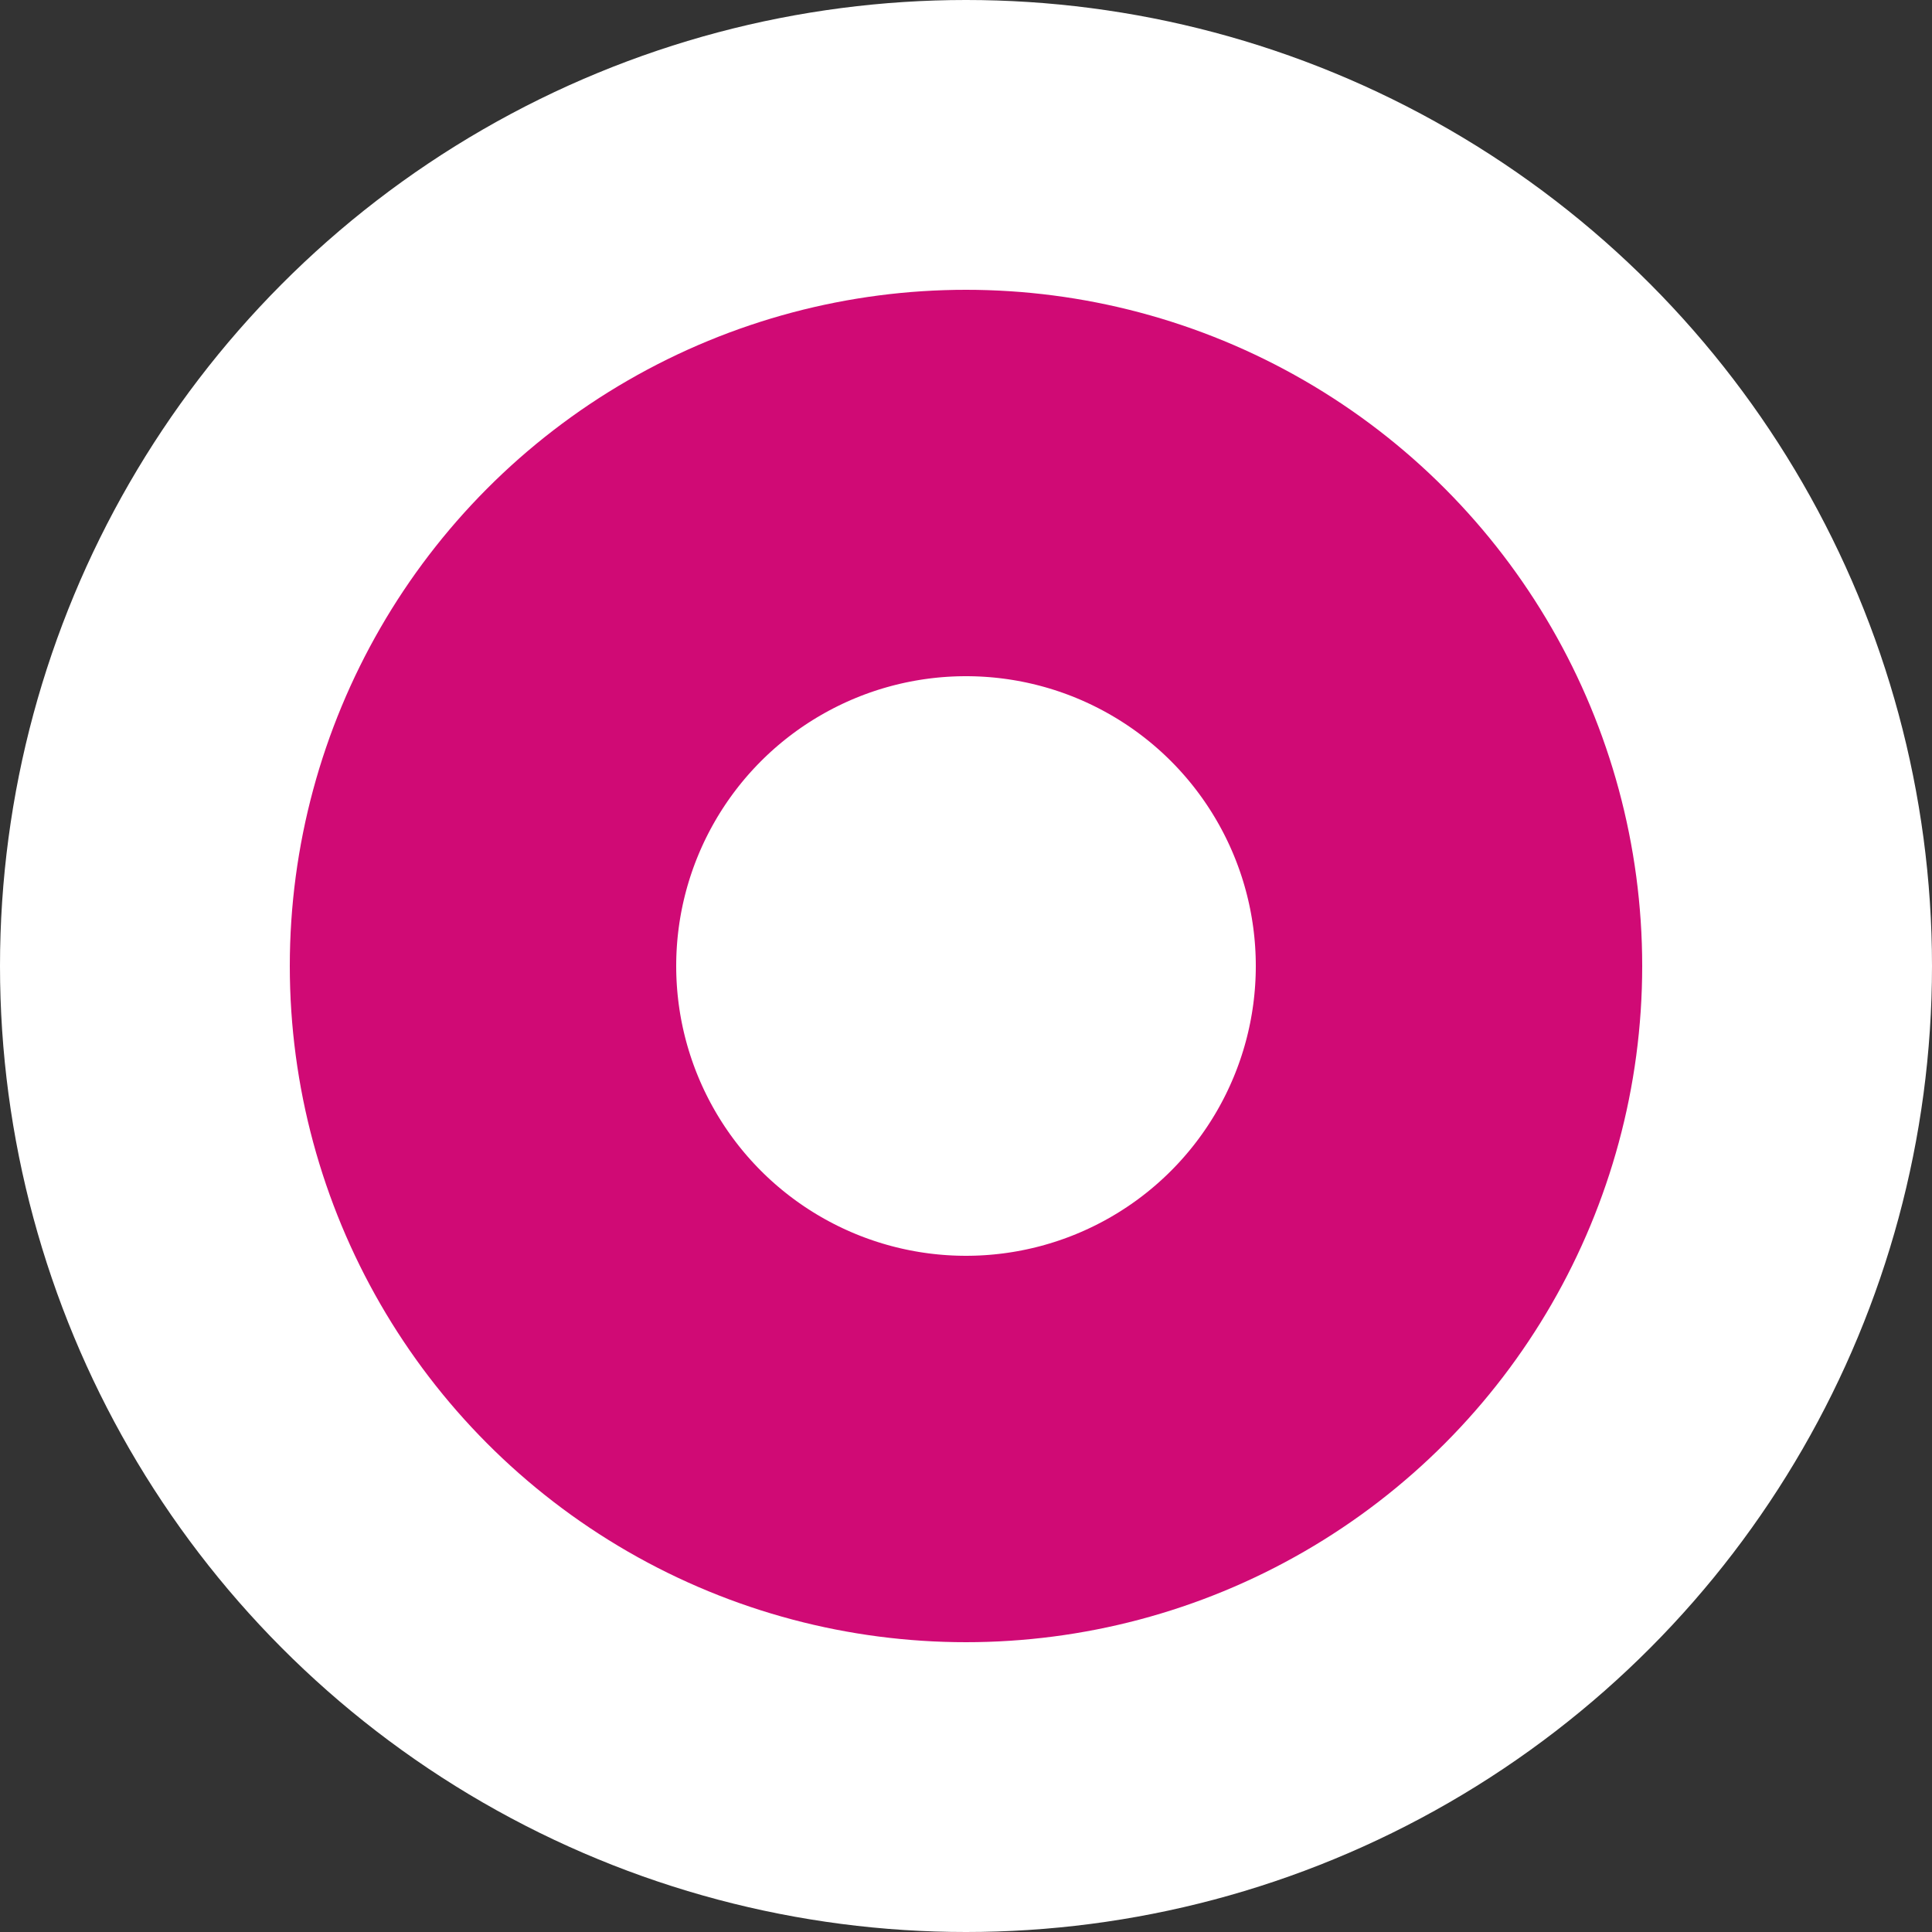 <svg width="20" height="20">
  <rect width="100%" height="100%" fill="#333333" stroke="none"/>
  <circle cx="10" cy="10" r="10" fill="#ffffff" />
  <circle cx="10" cy="10" r="5" stroke="#d00a75" stroke-width="4" fill="white" />
</svg>